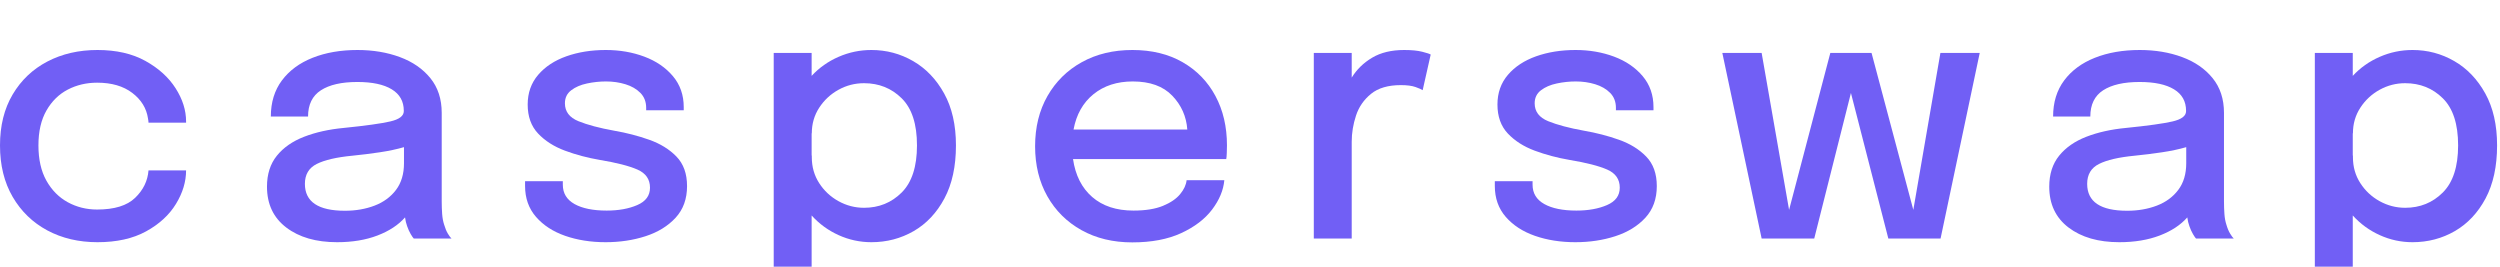 <svg width="150" height="16" viewBox="0 0 150 10" fill="rgba(113,95,245,1)" xmlns="http://www.w3.org/2000/svg">
    <path d="M5.85 11.532C4.725 11.532 3.722 11.296 2.841 10.825C1.961 10.353 1.267 9.682 0.76 8.812C0.253 7.942 0 6.912 0 5.724C0 4.543 0.253 3.524 0.76 2.668C1.267 1.812 1.961 1.153 2.841 0.692C3.722 0.231 4.725 0 5.85 0C6.975 0 7.933 0.218 8.723 0.655C9.512 1.092 10.117 1.639 10.536 2.296C10.956 2.953 11.165 3.617 11.165 4.288V4.361H8.911C8.911 4.326 8.908 4.286 8.901 4.241C8.894 4.195 8.887 4.152 8.88 4.11C8.789 3.495 8.474 2.983 7.936 2.574C7.398 2.165 6.696 1.961 5.829 1.961C5.186 1.961 4.599 2.099 4.068 2.375C3.537 2.651 3.11 3.068 2.789 3.627C2.467 4.187 2.306 4.885 2.306 5.724C2.306 6.563 2.465 7.267 2.783 7.837C3.102 8.406 3.528 8.838 4.063 9.132C4.597 9.425 5.186 9.572 5.829 9.572C6.863 9.572 7.624 9.338 8.109 8.869C8.595 8.401 8.862 7.852 8.911 7.223H11.165C11.165 7.901 10.963 8.572 10.557 9.236C10.152 9.9 9.554 10.449 8.765 10.882C7.975 11.316 7.003 11.532 5.85 11.532Z" fill="rgba(113,95,245,1)"/>
    <path d="M20.223 11.532C18.965 11.532 17.95 11.239 17.178 10.652C16.405 10.065 16.019 9.247 16.019 8.198C16.019 7.451 16.217 6.832 16.612 6.343C17.006 5.854 17.552 5.474 18.247 5.205C18.943 4.936 19.734 4.76 20.622 4.676C21.936 4.543 22.865 4.414 23.41 4.288C23.956 4.162 24.228 3.956 24.228 3.669V3.648C24.228 3.082 23.987 2.652 23.505 2.359C23.023 2.065 22.334 1.919 21.439 1.919C20.496 1.919 19.767 2.085 19.254 2.417C18.74 2.749 18.483 3.275 18.483 3.994H16.25C16.25 3.142 16.472 2.418 16.916 1.824C17.36 1.23 17.973 0.778 18.756 0.467C19.538 0.156 20.436 0 21.45 0C22.38 0 23.227 0.142 23.992 0.425C24.758 0.708 25.367 1.129 25.822 1.688C26.276 2.247 26.503 2.942 26.503 3.774V9.09C26.503 9.348 26.512 9.598 26.529 9.839C26.547 10.08 26.587 10.295 26.65 10.484C26.713 10.701 26.788 10.88 26.875 11.024C26.963 11.167 27.034 11.263 27.09 11.312H24.826C24.784 11.27 24.723 11.181 24.642 11.045C24.562 10.909 24.49 10.749 24.427 10.568C24.371 10.414 24.329 10.239 24.302 10.044C23.903 10.498 23.353 10.86 22.65 11.129C21.948 11.398 21.139 11.532 20.223 11.532ZM20.695 9.645C21.345 9.645 21.939 9.542 22.477 9.336C23.015 9.13 23.444 8.815 23.762 8.392C24.08 7.97 24.239 7.437 24.239 6.794V5.829C23.805 5.955 23.32 6.058 22.781 6.138C22.243 6.219 21.695 6.287 21.136 6.343C20.192 6.434 19.482 6.598 19.007 6.836C18.532 7.073 18.294 7.472 18.294 8.031C18.294 9.107 19.095 9.645 20.695 9.645Z" fill="rgba(113,95,245,1)"/>
    <path d="M36.337 11.532C35.45 11.532 34.641 11.405 33.91 11.15C33.18 10.895 32.596 10.515 32.16 10.012C31.723 9.509 31.504 8.89 31.504 8.157V7.873H33.769V8.083C33.769 8.593 34.003 8.979 34.471 9.242C34.939 9.504 35.582 9.635 36.4 9.635C37.113 9.635 37.725 9.525 38.235 9.304C38.745 9.084 39 8.737 39 8.261C39 7.758 38.75 7.396 38.251 7.176C37.751 6.956 36.994 6.762 35.981 6.594C35.247 6.469 34.551 6.283 33.895 6.039C33.237 5.794 32.701 5.452 32.285 5.011C31.869 4.571 31.661 3.991 31.661 3.271C31.661 2.572 31.871 1.978 32.291 1.489C32.71 1 33.274 0.629 33.984 0.377C34.693 0.126 35.481 0 36.348 0C37.179 0 37.95 0.133 38.659 0.398C39.369 0.664 39.94 1.054 40.373 1.567C40.807 2.081 41.024 2.701 41.024 3.428V3.617H38.77V3.47C38.77 3.107 38.654 2.808 38.423 2.574C38.193 2.34 37.894 2.167 37.527 2.055C37.16 1.943 36.771 1.887 36.358 1.887C35.981 1.887 35.602 1.927 35.221 2.008C34.84 2.088 34.523 2.224 34.272 2.417C34.02 2.609 33.895 2.869 33.895 3.198C33.895 3.694 34.165 4.052 34.707 4.272C35.249 4.492 35.967 4.683 36.861 4.844C37.588 4.969 38.284 5.149 38.948 5.384C39.612 5.618 40.157 5.953 40.583 6.39C41.01 6.827 41.223 7.419 41.223 8.167C41.223 8.936 40.994 9.568 40.536 10.065C40.078 10.561 39.479 10.93 38.738 11.171C37.997 11.412 37.197 11.532 36.337 11.532Z" fill="rgba(113,95,245,1)"/>
    <path d="M46.423 15.894V0.178H48.698V1.552C49.152 1.062 49.692 0.681 50.317 0.409C50.943 0.136 51.598 0 52.283 0C53.185 0 54.02 0.222 54.789 0.666C55.558 1.11 56.178 1.758 56.65 2.611C57.121 3.463 57.357 4.501 57.357 5.724C57.357 6.982 57.127 8.043 56.665 8.906C56.204 9.769 55.589 10.423 54.82 10.867C54.051 11.31 53.206 11.532 52.283 11.532C51.598 11.532 50.943 11.391 50.317 11.108C49.692 10.825 49.152 10.431 48.698 9.928V15.894H46.423ZM48.708 6.437C48.708 7.01 48.855 7.526 49.148 7.983C49.442 8.441 49.828 8.803 50.307 9.069C50.786 9.334 51.298 9.467 51.843 9.467C52.737 9.467 53.49 9.161 54.102 8.55C54.714 7.938 55.019 6.996 55.019 5.724C55.019 4.445 54.714 3.503 54.102 2.899C53.49 2.294 52.737 1.992 51.843 1.992C51.298 1.992 50.787 2.123 50.312 2.385C49.837 2.647 49.451 3.005 49.154 3.46C48.857 3.914 48.708 4.428 48.708 5.001H48.698V6.332H48.708V6.437Z" fill="rgba(113,95,245,1)"/>
    <path d="M73.46 7.811C73.405 8.412 73.16 8.999 72.727 9.572C72.293 10.145 71.674 10.617 70.871 10.987C70.067 11.358 69.088 11.543 67.936 11.543C66.782 11.543 65.767 11.298 64.89 10.809C64.013 10.32 63.33 9.642 62.84 8.775C62.351 7.908 62.106 6.909 62.106 5.777C62.106 4.63 62.355 3.624 62.851 2.757C63.347 1.891 64.034 1.214 64.911 0.729C65.788 0.243 66.8 0 67.946 0C69.106 0 70.111 0.245 70.96 0.734C71.809 1.223 72.465 1.898 72.925 2.757C73.387 3.617 73.618 4.606 73.618 5.724C73.618 5.85 73.614 6.002 73.607 6.18C73.6 6.359 73.59 6.479 73.575 6.542H64.381C64.521 7.513 64.904 8.272 65.529 8.817C66.155 9.362 66.981 9.635 68.009 9.635C68.728 9.635 69.317 9.54 69.775 9.352C70.234 9.163 70.578 8.929 70.808 8.649C71.038 8.37 71.168 8.09 71.196 7.811H73.46ZM67.967 1.887C67.023 1.887 66.237 2.142 65.608 2.652C64.979 3.163 64.581 3.869 64.413 4.77H71.238C71.182 3.987 70.882 3.311 70.336 2.742C69.791 2.172 69.001 1.887 67.967 1.887Z" fill="rgba(113,95,245,1)"/>
    <path d="M78.828 11.312V0.178H81.103V1.656C81.404 1.167 81.812 0.769 82.33 0.461C82.847 0.154 83.487 0 84.248 0C84.696 0 85.058 0.035 85.333 0.105C85.609 0.175 85.779 0.231 85.842 0.273L85.36 2.411C85.29 2.362 85.149 2.3 84.935 2.223C84.722 2.146 84.426 2.107 84.049 2.107C83.288 2.107 82.691 2.282 82.262 2.631C81.832 2.981 81.531 3.416 81.36 3.937C81.189 4.457 81.103 4.98 81.103 5.504V11.312H78.828Z" fill="rgba(113,95,245,1)"/>
    <path d="M94.522 11.532C93.635 11.532 92.826 11.405 92.096 11.15C91.365 10.895 90.782 10.515 90.345 10.012C89.908 9.509 89.689 8.89 89.689 8.157V7.873H91.954V8.083C91.954 8.593 92.188 8.979 92.657 9.242C93.125 9.504 93.768 9.635 94.585 9.635C95.299 9.635 95.91 9.525 96.421 9.304C96.93 9.084 97.186 8.737 97.186 8.261C97.186 7.758 96.936 7.396 96.436 7.176C95.936 6.956 95.18 6.762 94.166 6.594C93.433 6.469 92.737 6.283 92.08 6.039C91.422 5.794 90.887 5.452 90.47 5.011C90.055 4.571 89.847 3.991 89.847 3.271C89.847 2.572 90.057 1.978 90.476 1.489C90.895 1 91.46 0.629 92.169 0.377C92.878 0.126 93.666 0 94.534 0C95.365 0 96.136 0.133 96.845 0.398C97.555 0.664 98.126 1.054 98.559 1.567C98.993 2.081 99.209 2.701 99.209 3.428V3.617H96.955V3.47C96.955 3.107 96.84 2.808 96.609 2.574C96.379 2.34 96.079 2.167 95.713 2.055C95.346 1.943 94.956 1.887 94.544 1.887C94.166 1.887 93.787 1.927 93.406 2.008C93.025 2.088 92.709 2.224 92.457 2.417C92.206 2.609 92.08 2.869 92.08 3.198C92.08 3.694 92.351 4.052 92.892 4.272C93.434 4.492 94.152 4.683 95.047 4.844C95.774 4.969 96.47 5.149 97.133 5.384C97.797 5.618 98.343 5.953 98.768 6.39C99.195 6.827 99.408 7.419 99.408 8.167C99.408 8.936 99.179 9.568 98.722 10.065C98.264 10.561 97.664 10.93 96.923 11.171C96.183 11.412 95.383 11.532 94.522 11.532Z" fill="rgba(113,95,245,1)"/>
    <path d="M105.699 11.312L103.34 0.178H105.699L107.345 9.593L109.819 0.178H112.293L114.799 9.593L116.424 0.178H118.783L116.434 11.312H113.3L111.056 2.579L108.854 11.312H105.699Z" fill="rgba(113,95,245,1)"/>
    <path d="M127.159 11.532C125.901 11.532 124.886 11.239 124.113 10.652C123.341 10.065 122.955 9.247 122.955 8.198C122.955 7.451 123.153 6.832 123.548 6.343C123.943 5.854 124.487 5.474 125.182 5.205C125.878 4.936 126.67 4.76 127.557 4.676C128.871 4.543 129.801 4.414 130.346 4.288C130.892 4.162 131.164 3.956 131.164 3.669V3.648C131.164 3.082 130.923 2.652 130.44 2.359C129.958 2.065 129.27 1.919 128.375 1.919C127.432 1.919 126.703 2.085 126.189 2.417C125.676 2.749 125.419 3.275 125.419 3.994H123.186C123.186 3.142 123.408 2.418 123.852 1.824C124.295 1.23 124.909 0.778 125.691 0.467C126.474 0.156 127.373 0 128.386 0C129.315 0 130.163 0.142 130.928 0.425C131.694 0.708 132.303 1.129 132.757 1.688C133.212 2.247 133.439 2.942 133.439 3.774V9.09C133.439 9.348 133.448 9.598 133.465 9.839C133.482 10.08 133.522 10.295 133.585 10.484C133.648 10.701 133.723 10.88 133.812 11.024C133.899 11.167 133.97 11.263 134.026 11.312H131.761C131.72 11.27 131.658 11.181 131.578 11.045C131.498 10.909 131.426 10.749 131.363 10.568C131.307 10.414 131.265 10.239 131.237 10.044C130.839 10.498 130.289 10.86 129.586 11.129C128.883 11.398 128.075 11.532 127.159 11.532ZM127.63 9.645C128.28 9.645 128.875 9.542 129.413 9.336C129.951 9.13 130.38 8.815 130.697 8.392C131.016 7.97 131.174 7.437 131.174 6.794V5.829C130.741 5.955 130.255 6.058 129.717 6.138C129.179 6.219 128.63 6.287 128.071 6.343C127.128 6.434 126.418 6.598 125.943 6.836C125.468 7.073 125.23 7.472 125.23 8.031C125.23 9.107 126.03 9.645 127.63 9.645Z" fill="rgba(113,95,245,1)"/>
    <path d="M138.89 15.894V0.178H141.166V1.552C141.62 1.062 142.16 0.681 142.786 0.409C143.411 0.136 144.066 0 144.751 0C145.653 0 146.488 0.222 147.257 0.666C148.026 1.11 148.646 1.758 149.118 2.611C149.589 3.463 149.825 4.501 149.825 5.724C149.825 6.982 149.594 8.043 149.134 8.906C148.672 9.769 148.057 10.423 147.288 10.867C146.52 11.31 145.673 11.532 144.751 11.532C144.066 11.532 143.411 11.391 142.786 11.108C142.16 10.825 141.62 10.431 141.166 9.928V15.894H138.89ZM141.176 6.437C141.176 7.01 141.322 7.526 141.616 7.983C141.91 8.441 142.296 8.803 142.774 9.069C143.254 9.334 143.766 9.467 144.311 9.467C145.205 9.467 145.959 9.161 146.57 8.55C147.182 7.938 147.487 6.996 147.487 5.724C147.487 4.445 147.182 3.503 146.57 2.899C145.959 2.294 145.205 1.992 144.311 1.992C143.766 1.992 143.256 2.123 142.78 2.385C142.304 2.647 141.919 3.005 141.622 3.46C141.324 3.914 141.176 4.428 141.176 5.001H141.166V6.332H141.176V6.437Z" fill="rgba(113,95,245,1)"/>
</svg>
